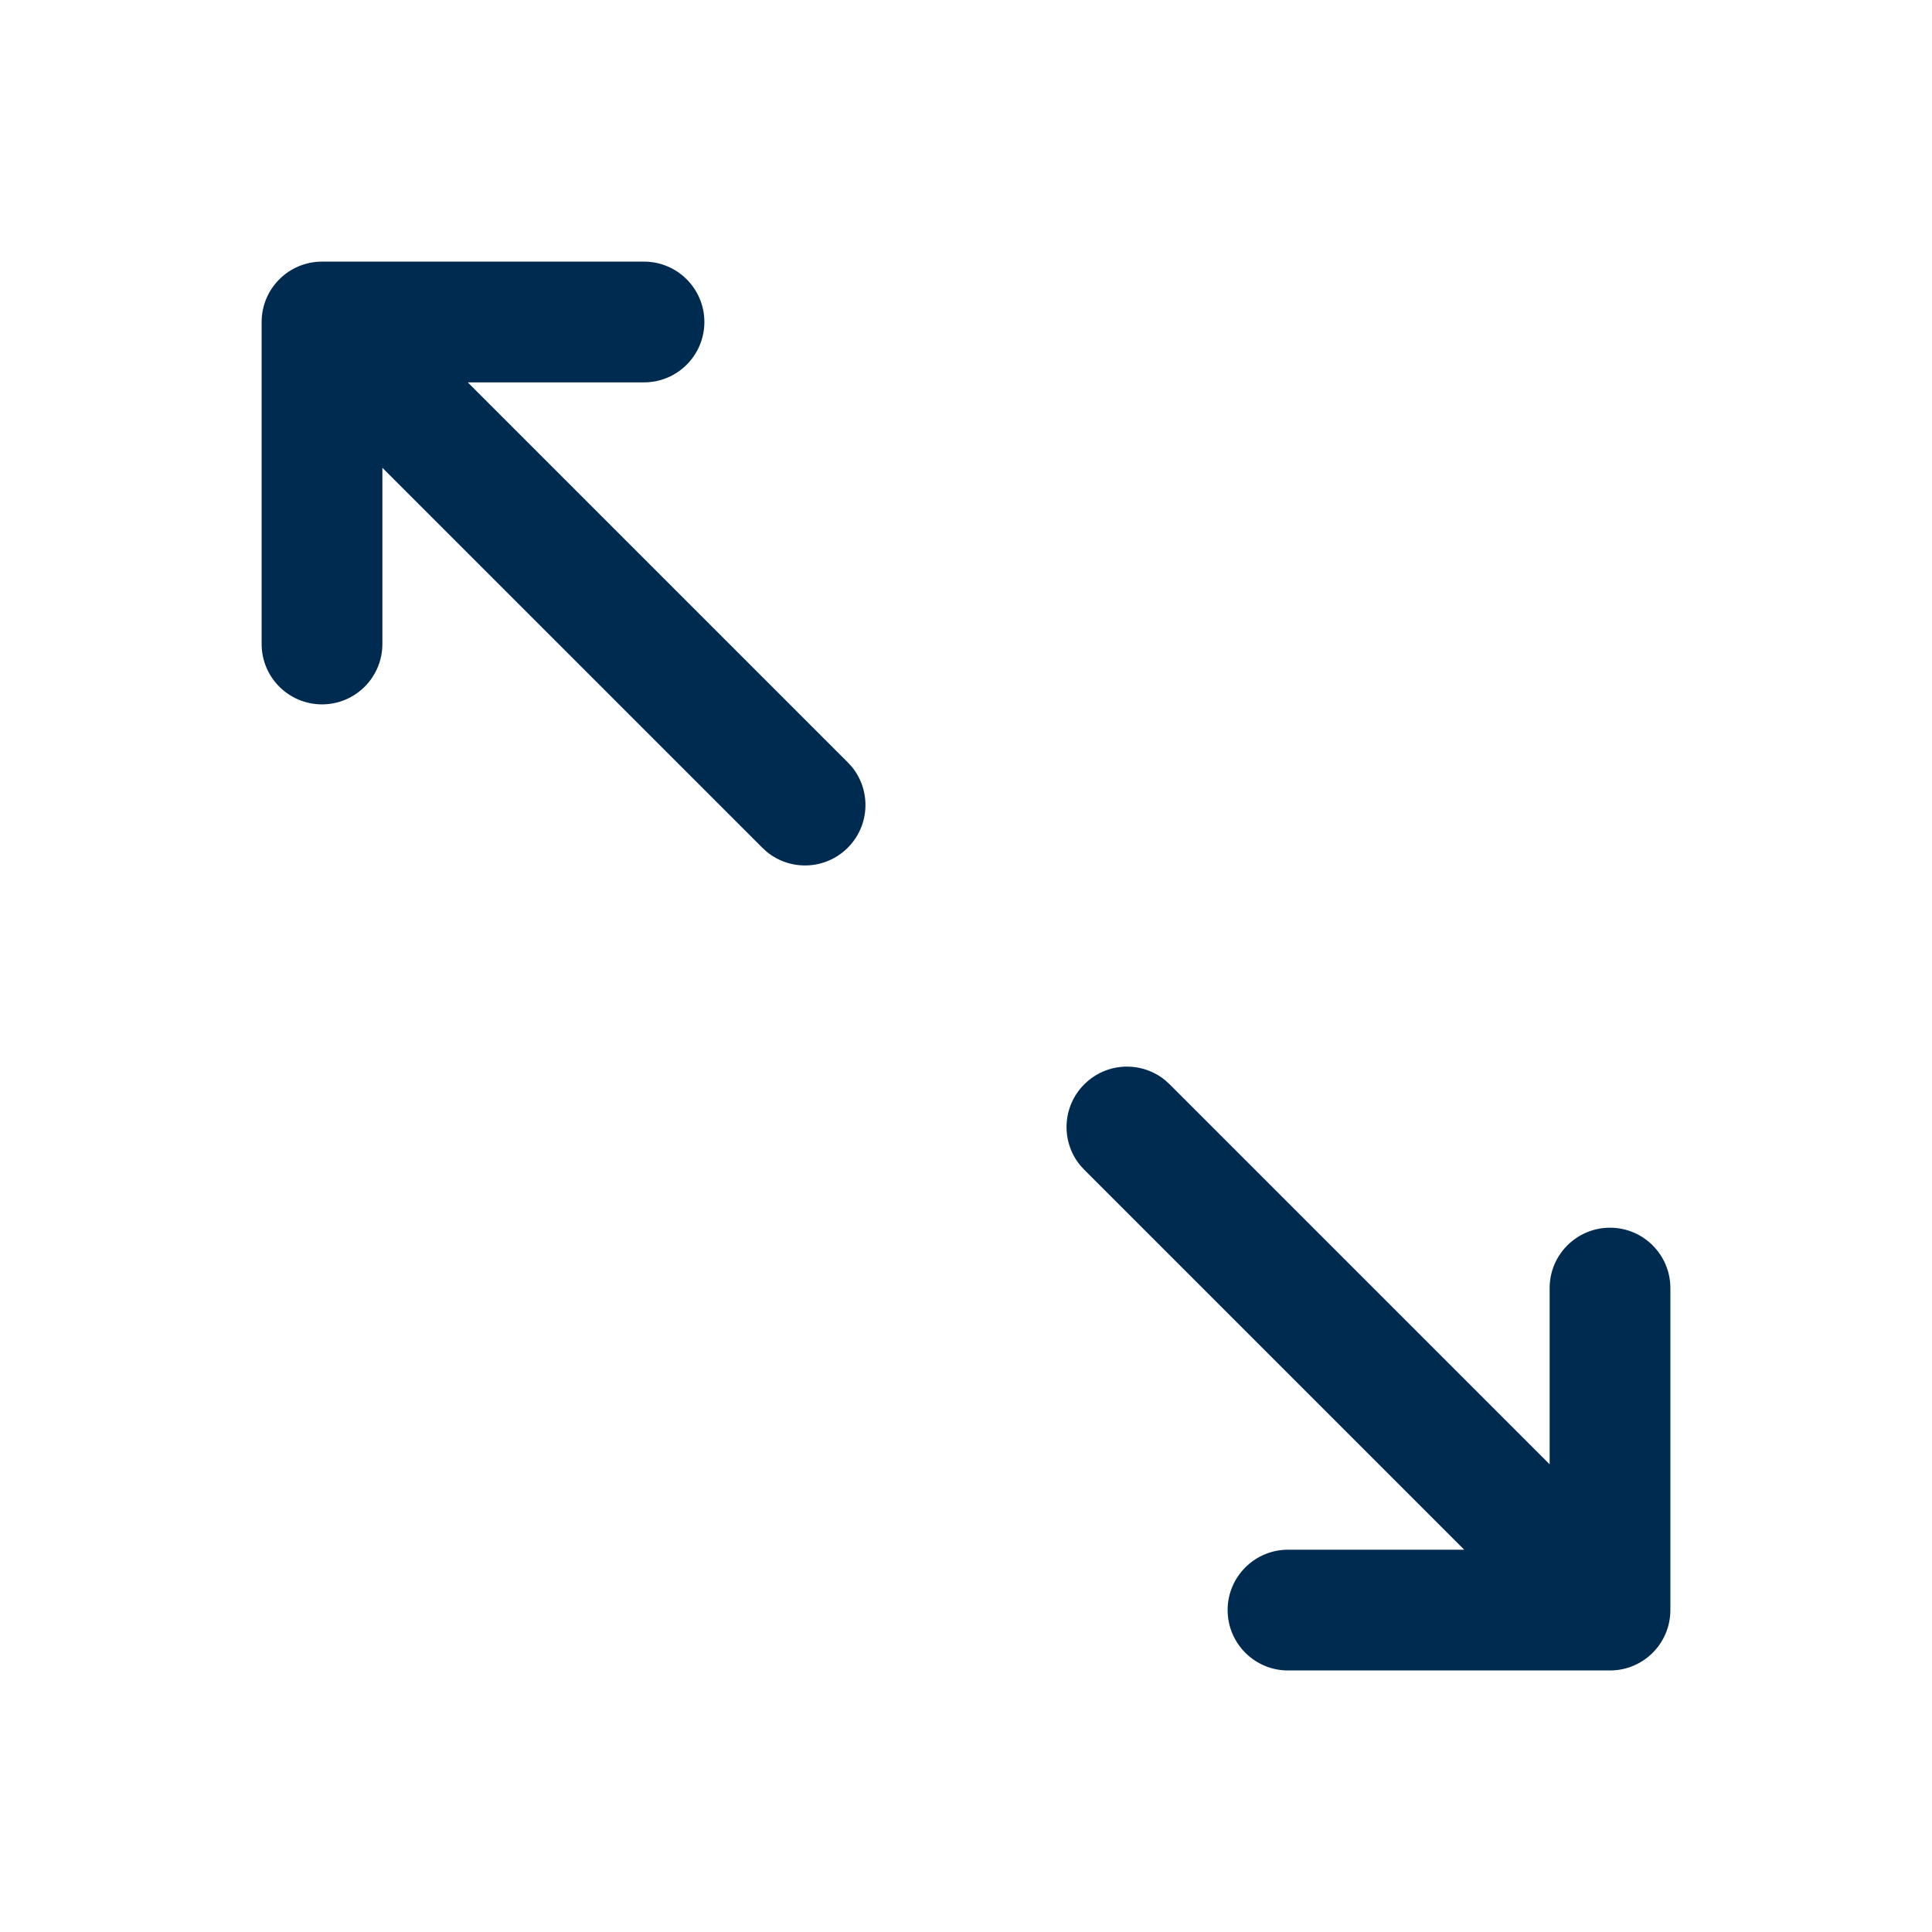 <svg width="24" height="24" viewBox="0 0 24 24" fill="none" xmlns="http://www.w3.org/2000/svg">
<path fill-rule="evenodd" clip-rule="evenodd" d="M4,3.25h4c0.414,0 0.75,0.336 0.75,0.75c0,0.414 -0.336,0.75 -0.75,0.75h-2.189l4.72,4.72l0.052,0.057c0.24,0.295 0.223,0.729 -0.052,1.004c-0.275,0.275 -0.709,0.292 -1.004,0.052l-0.057,-0.052l-4.72,-4.72v2.189c0,0.414 -0.336,0.75 -0.75,0.75c-0.414,0 -0.75,-0.336 -0.75,-0.75v-4c0,-0.414 0.336,-0.75 0.75,-0.75zM14.53,13.47l4.72,4.72v-2.189c0,-0.414 0.336,-0.75 0.75,-0.75c0.414,0 0.75,0.336 0.75,0.75v4c0,0.414 -0.336,0.75 -0.75,0.75h-4c-0.414,0 -0.75,-0.336 -0.75,-0.75c0,-0.414 0.336,-0.75 0.75,-0.75h2.189l-4.72,-4.72l-0.052,-0.057c-0.24,-0.295 -0.223,-0.729 0.052,-1.004c0.275,-0.275 0.709,-0.292 1.004,-0.052z" fill="#002B51"/>
</svg>

